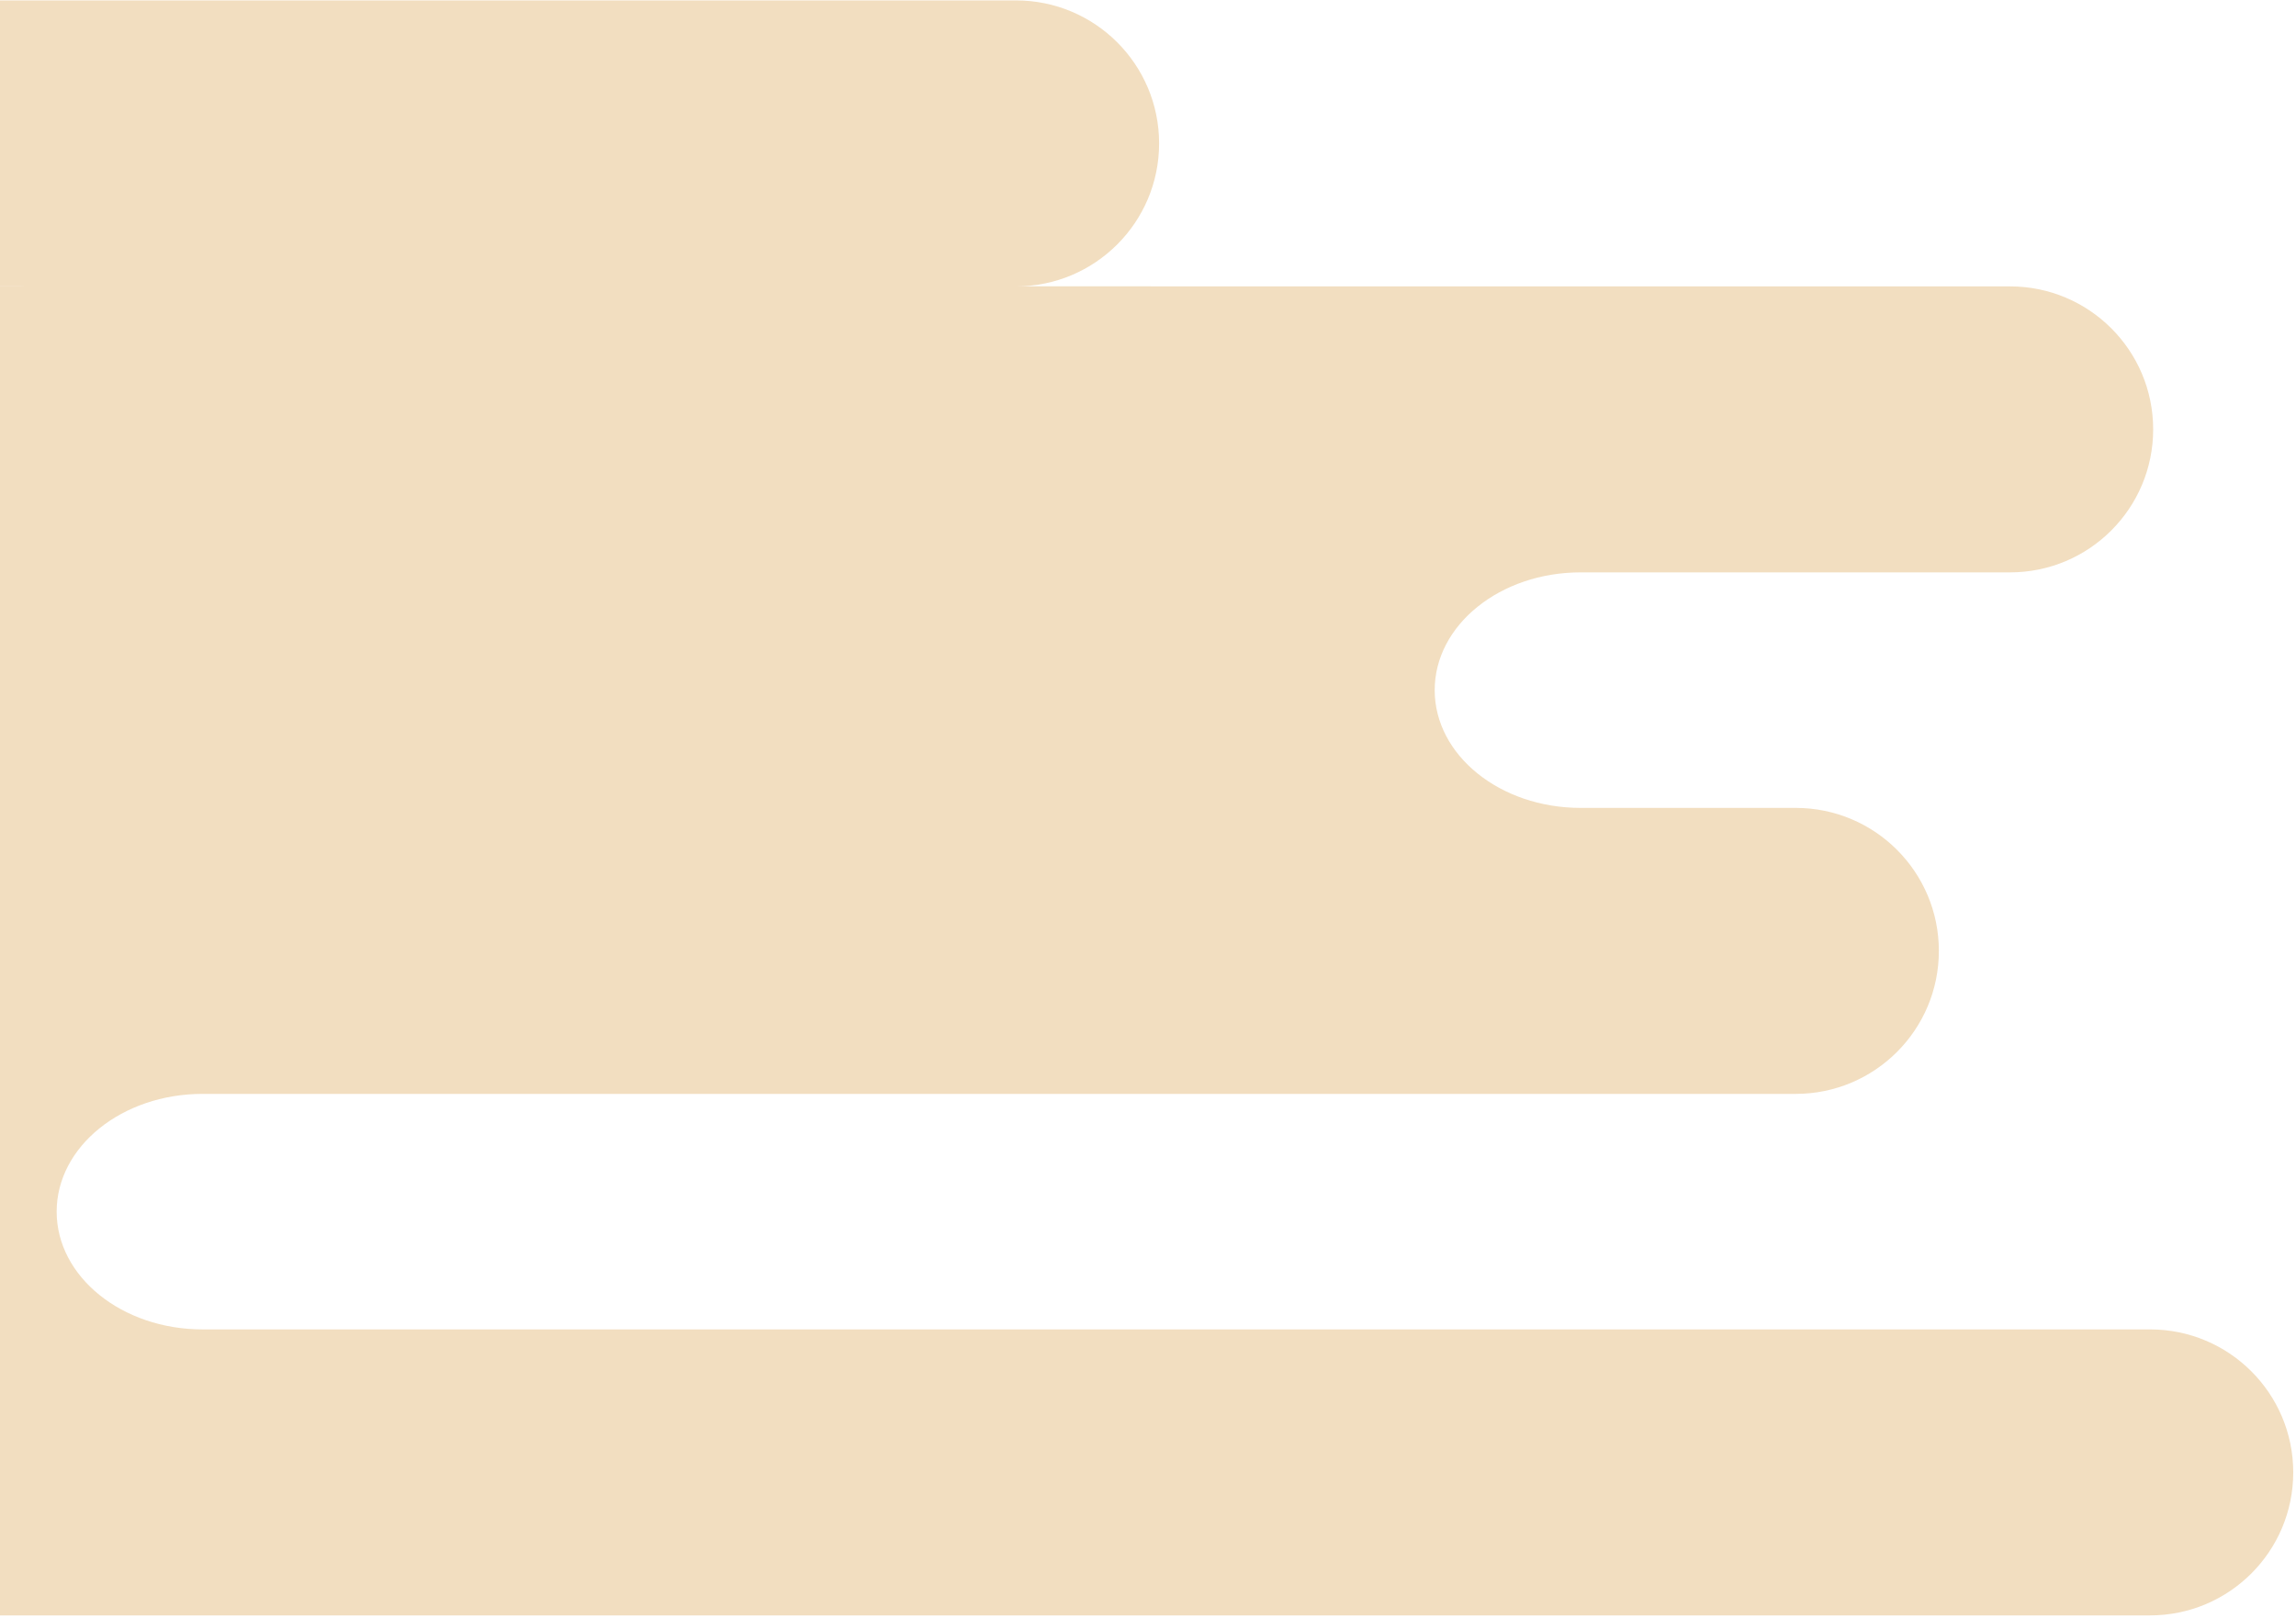 <svg width="505" height="356" viewBox="0 0 505 356" fill="none" xmlns="http://www.w3.org/2000/svg">
<rect width="327" height="130" transform="matrix(1 0 0 -1 -73.897 193)" fill="#F2DEC0"/>
<path d="M472.905 355.352H-155.869C-173.26 355.352 -187.356 341.27 -187.356 323.896C-187.356 306.522 -173.26 292.44 -155.869 292.44H-109.298C-91.574 292.44 -77.203 280.841 -77.203 266.536C-77.203 252.23 -91.569 240.631 -109.298 240.631H-250.513C-267.904 240.631 -282 226.549 -282 209.175C-282 191.801 -267.904 177.72 -250.513 177.72H193.797C211.521 177.72 225.892 166.12 225.892 151.815C225.892 137.51 211.526 125.91 193.797 125.91H5.424C-11.967 125.91 -26.063 111.828 -26.063 94.454C-26.063 77.081 -11.967 62.999 5.424 62.999H-77.816C-95.207 62.999 -109.303 48.917 -109.303 31.543C-109.303 14.169 -95.207 0.088 -77.816 0.088H223.454C240.846 0.088 254.942 14.169 254.942 31.543C254.942 48.917 240.846 62.999 223.454 62.999H442.098C459.489 62.999 473.585 77.081 473.585 94.454C473.585 111.828 459.489 125.91 442.098 125.91H347.652C329.928 125.91 315.557 137.51 315.557 151.815C315.557 166.12 329.928 177.72 347.652 177.72H394.961C412.352 177.72 426.448 191.801 426.448 209.175C426.448 226.549 412.352 240.631 394.961 240.631H44.557C26.833 240.631 12.462 252.23 12.462 266.536C12.462 280.841 26.828 292.44 44.557 292.44H472.905C490.296 292.44 504.392 306.522 504.392 323.896C504.392 341.27 490.296 355.352 472.905 355.352Z" fill="#F2DEC0"/>
</svg>
